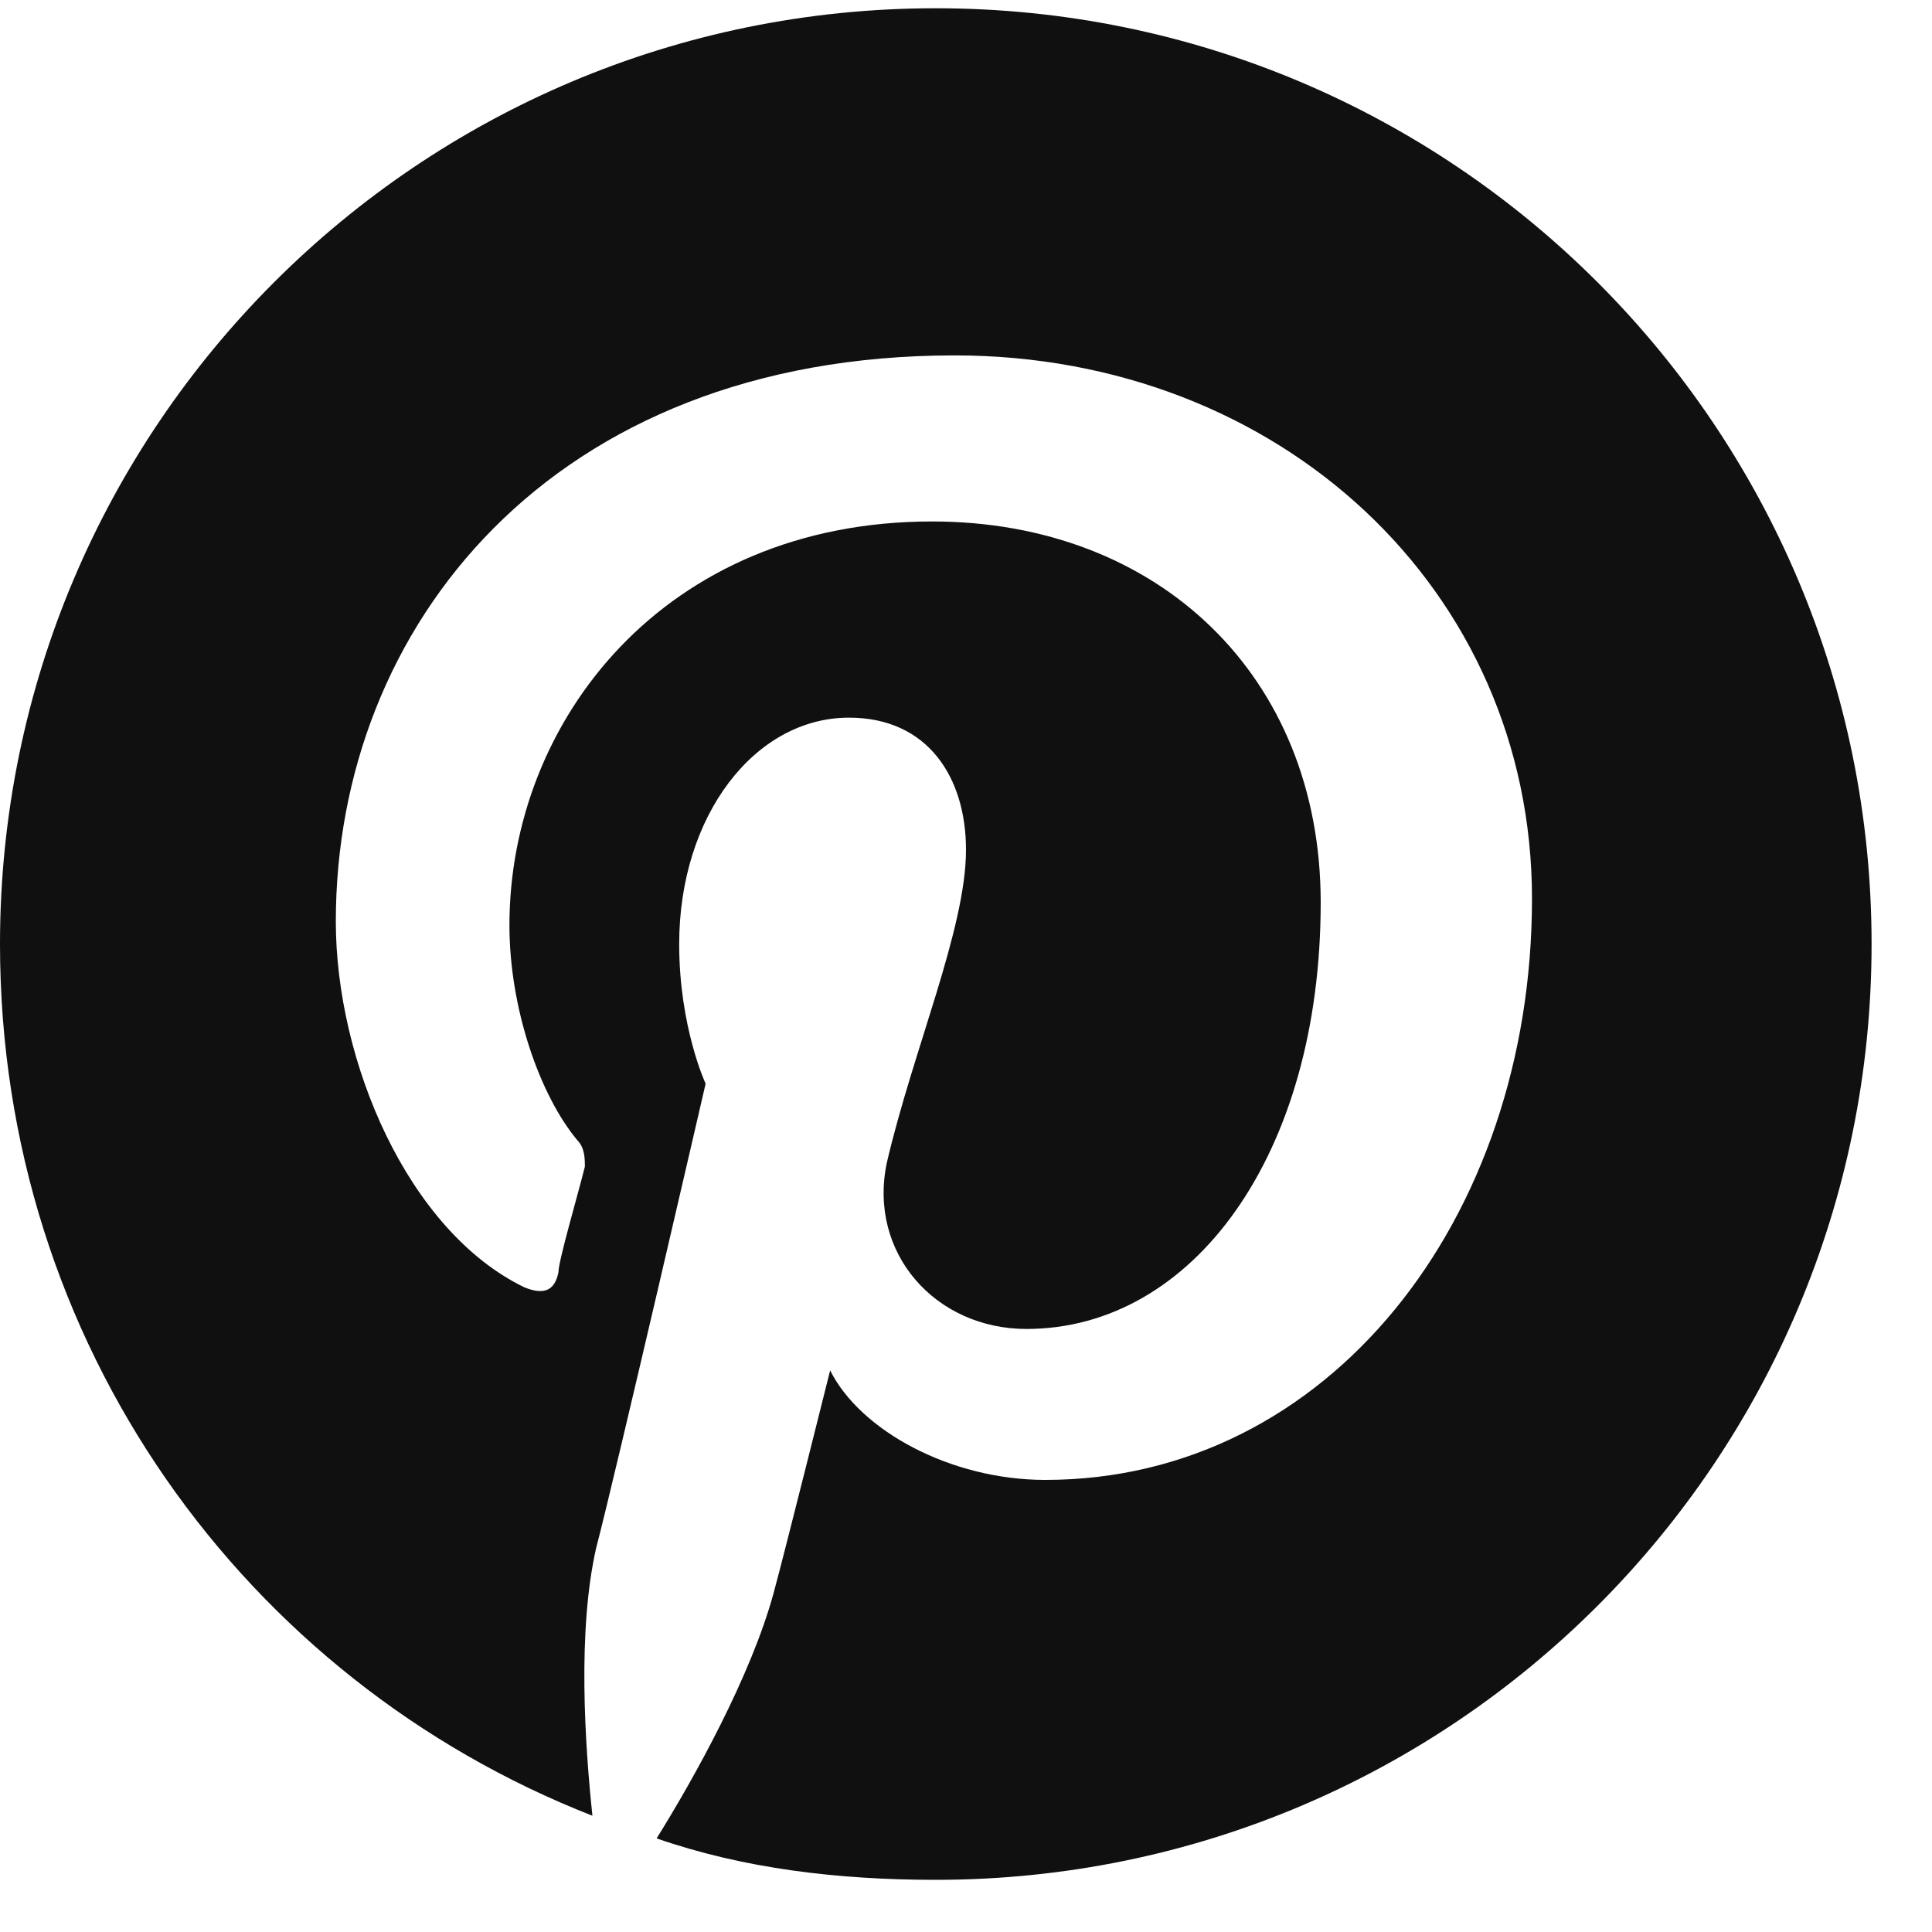 <svg width="22" height="22" viewBox="0 0 22 22" fill="none" xmlns="http://www.w3.org/2000/svg">
<path d="M21.312 10.75C21.312 4.863 16.543 0.094 10.656 0.094C4.77 0.094 0 4.863 0 10.75C0 15.305 2.793 19.129 6.746 20.676C6.66 19.859 6.574 18.57 6.789 17.625C7.004 16.809 8.035 12.34 8.035 12.34C8.035 12.34 7.734 11.695 7.734 10.75C7.734 9.289 8.594 8.172 9.668 8.172C10.57 8.172 11 8.859 11 9.676C11 10.578 10.398 11.953 10.098 13.242C9.883 14.273 10.656 15.133 11.688 15.133C13.578 15.133 15.039 13.156 15.039 10.277C15.039 7.699 13.191 5.938 10.613 5.938C7.562 5.938 5.801 8.215 5.801 10.535C5.801 11.48 6.145 12.469 6.574 12.984C6.66 13.07 6.66 13.199 6.66 13.285C6.574 13.629 6.359 14.359 6.359 14.488C6.316 14.703 6.188 14.746 5.973 14.66C4.641 14.016 3.824 12.082 3.824 10.492C3.824 7.141 6.273 4.047 10.871 4.047C14.566 4.047 17.445 6.711 17.445 10.234C17.445 13.887 15.125 16.852 11.902 16.852C10.828 16.852 9.797 16.293 9.453 15.605C9.453 15.605 8.938 17.668 8.809 18.141C8.551 19.086 7.906 20.246 7.477 20.934C8.465 21.277 9.539 21.406 10.656 21.406C16.543 21.406 21.312 16.637 21.312 10.75Z" fill="#101010"/>
</svg>
